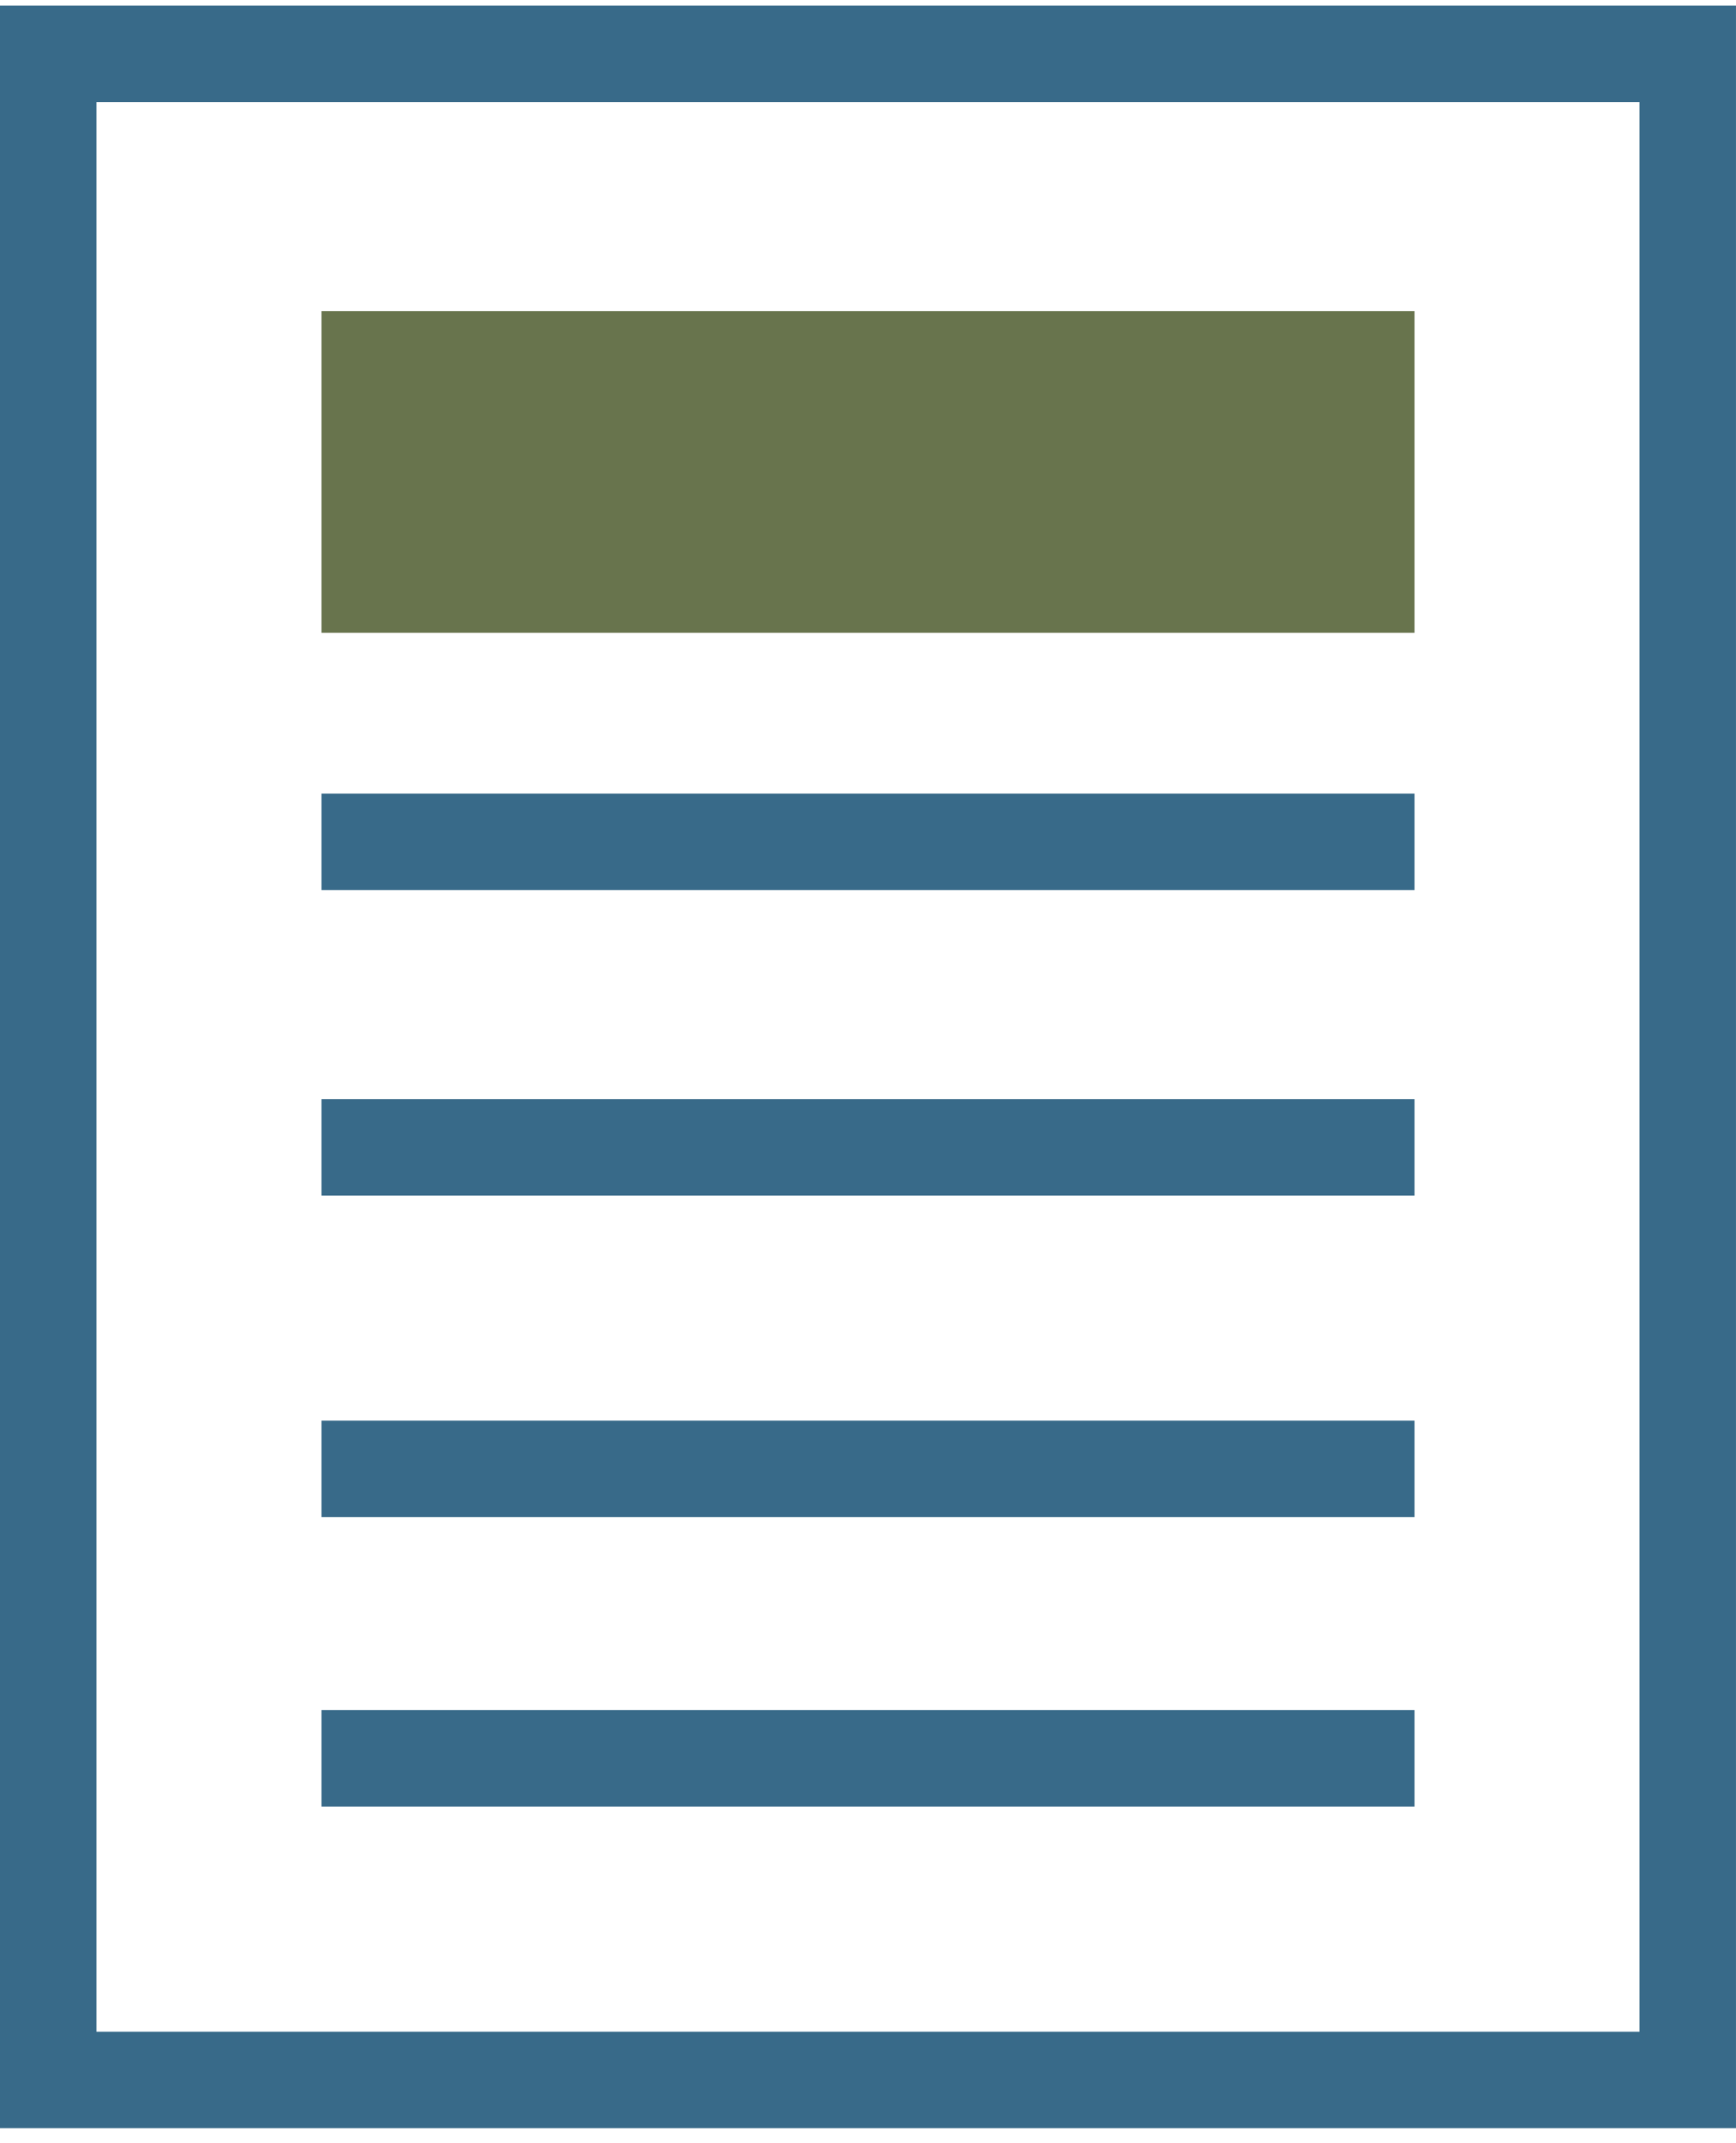 <svg width="94" height="116" viewBox="0 0 94 116" fill="none" xmlns="http://www.w3.org/2000/svg">
<rect x="2.61" y="2.916" width="88.778" height="109.667" stroke="#386A89" stroke-width="5.222"/>
<path d="M17.407 45.565H76.593M17.407 62.102H76.593M17.407 79.509H76.593M17.407 95.176H76.593" stroke="#386A89" stroke-width="5.222"/>
<path d="M17.407 25.547H76.593" stroke="#68744D" stroke-width="17.407"/>
</svg>
